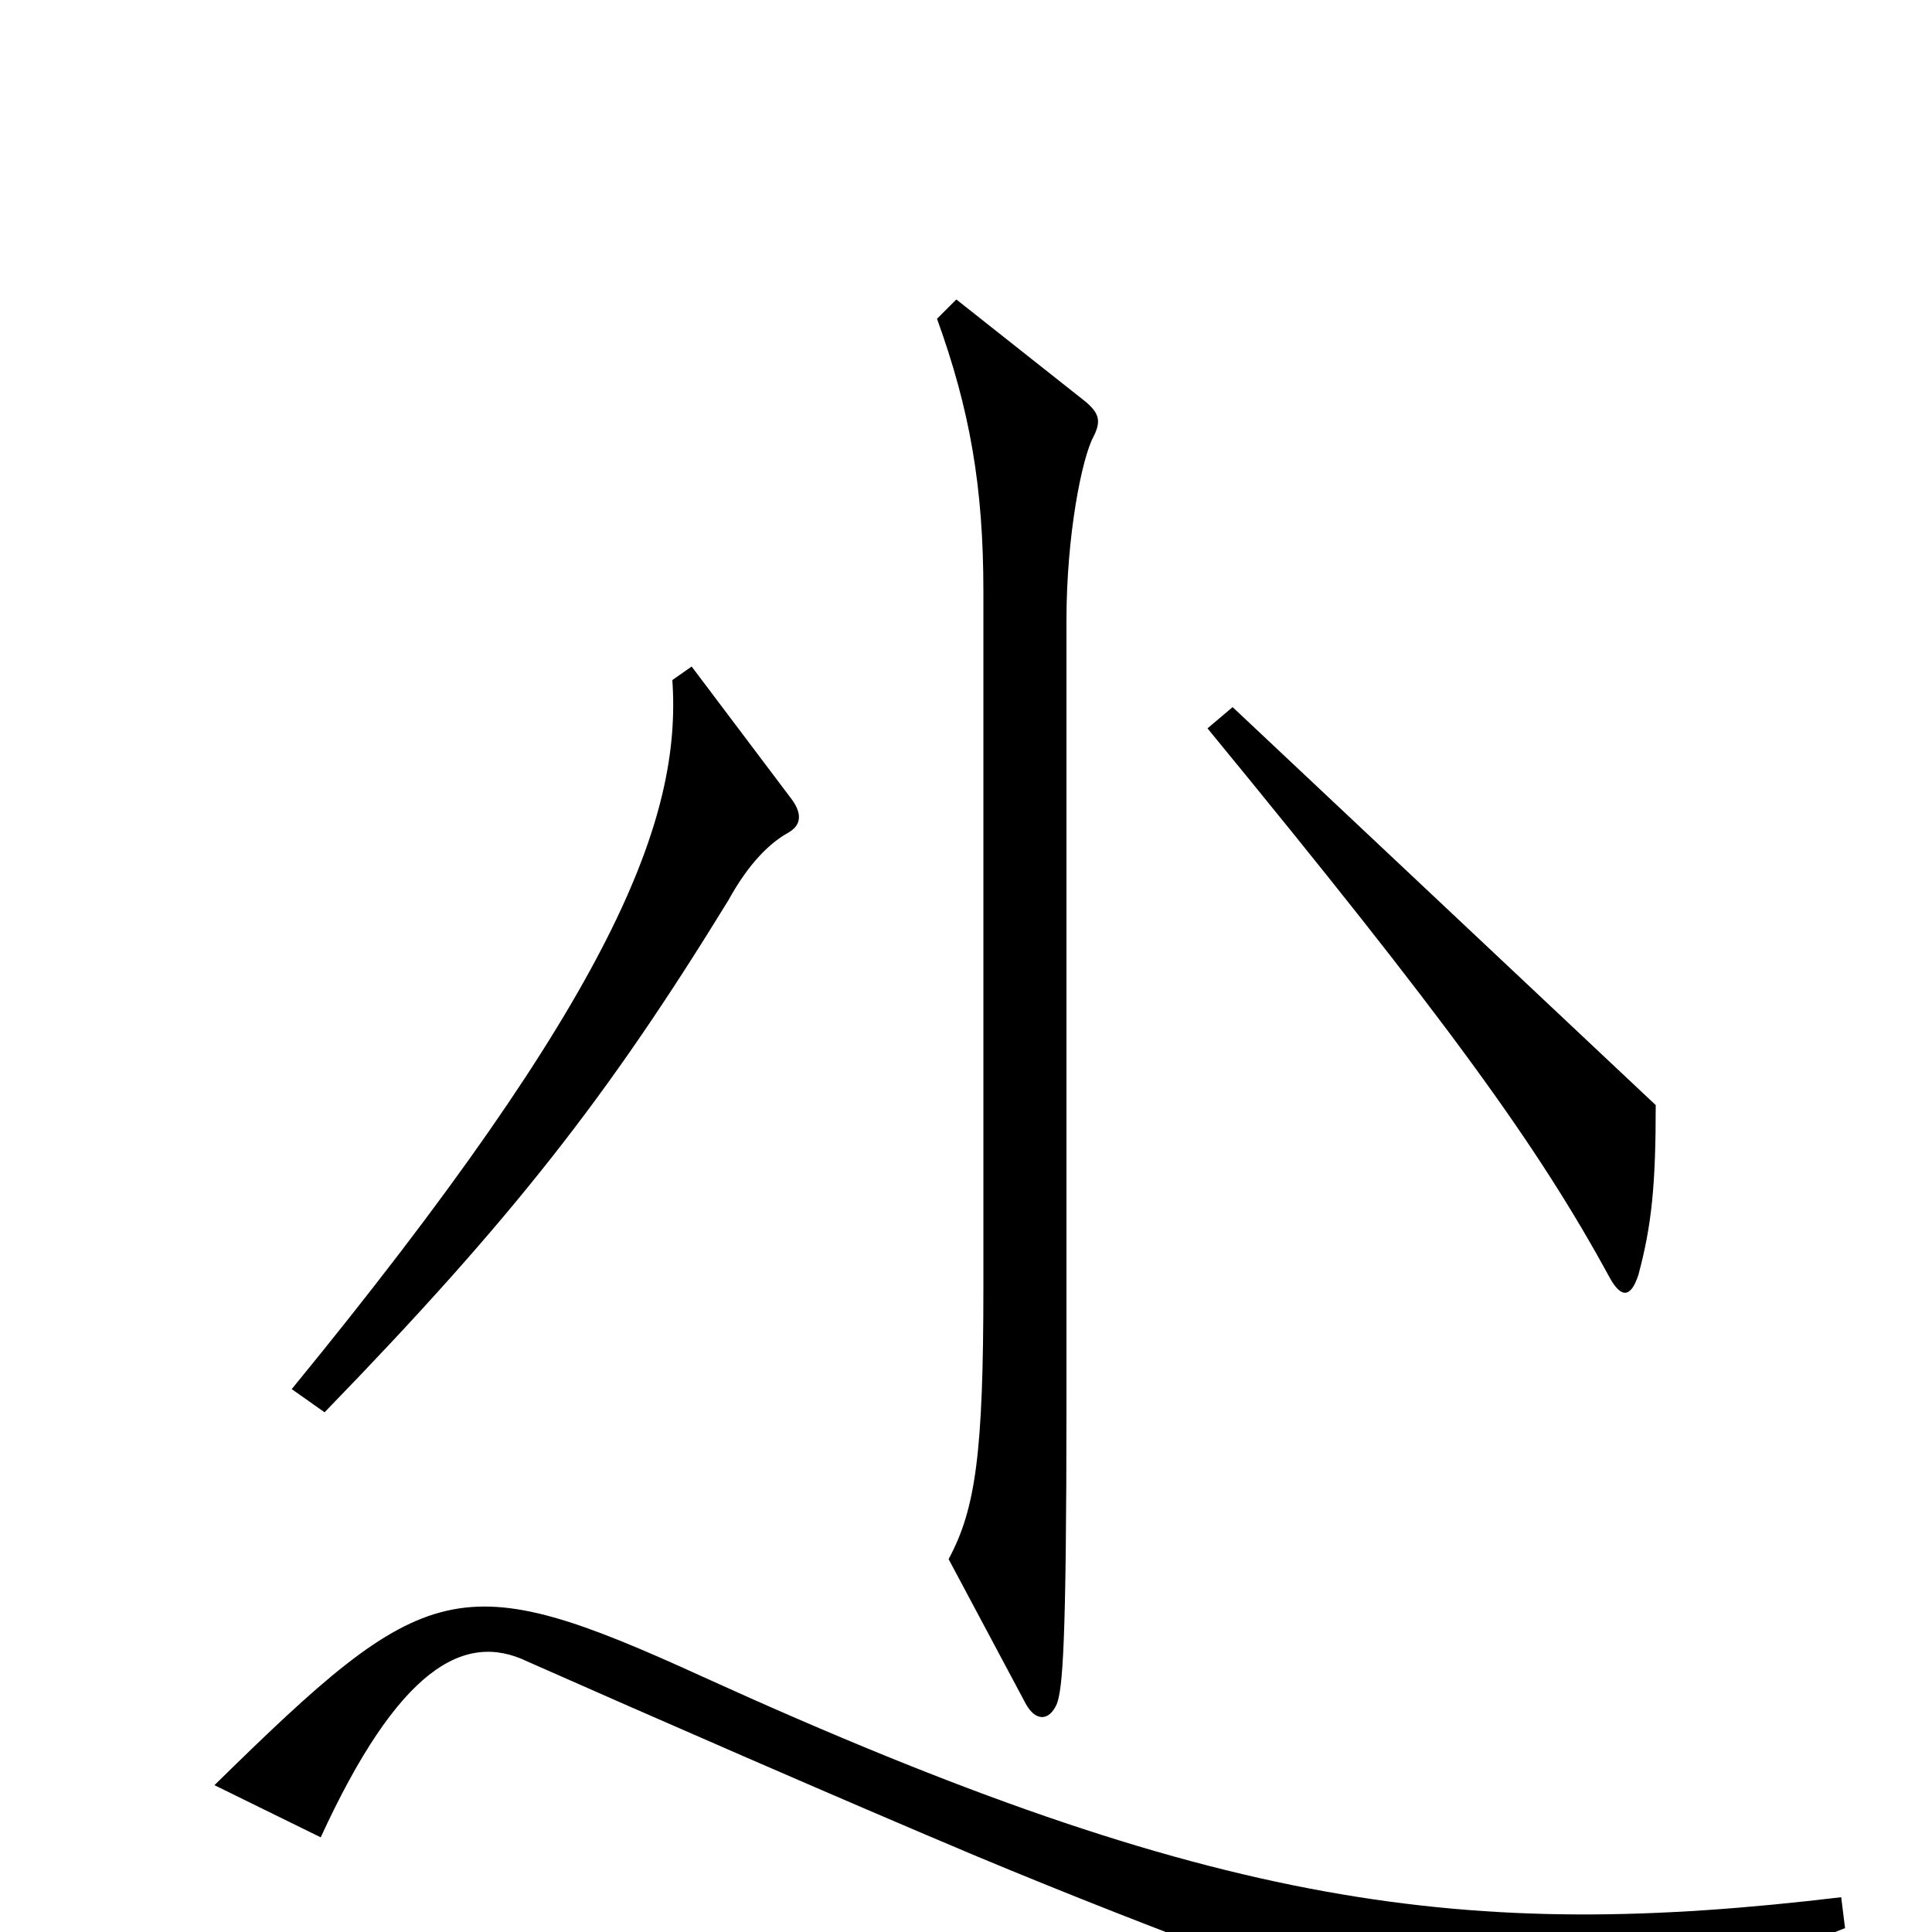 <svg xmlns="http://www.w3.org/2000/svg" viewBox="0 -1000 1000 1000">
	<path fill="#000000" d="M857 -428L638 -634L625 -623C749 -472 796 -407 833 -339C839 -328 844 -328 848 -340C855 -366 857 -387 857 -428ZM566 -774C570 -782 569 -786 562 -792L495 -845L485 -835C502 -788 509 -748 509 -694V-334C509 -248 505 -219 491 -193L531 -118C536 -109 543 -109 547 -118C550 -126 552 -148 552 -274V-679C552 -723 560 -763 566 -774ZM410 -586L358 -655L348 -648C353 -576 318 -485 151 -281L168 -269C266 -370 315 -433 377 -534C388 -554 399 -564 408 -569C415 -573 415 -579 410 -586ZM955 -2L953 -18C760 5 630 -11 364 -132C237 -190 221 -184 111 -76L166 -49C206 -136 240 -156 273 -140C334 -113 437 -68 506 -39C602 1 690 33 783 65Z"/>
</svg>